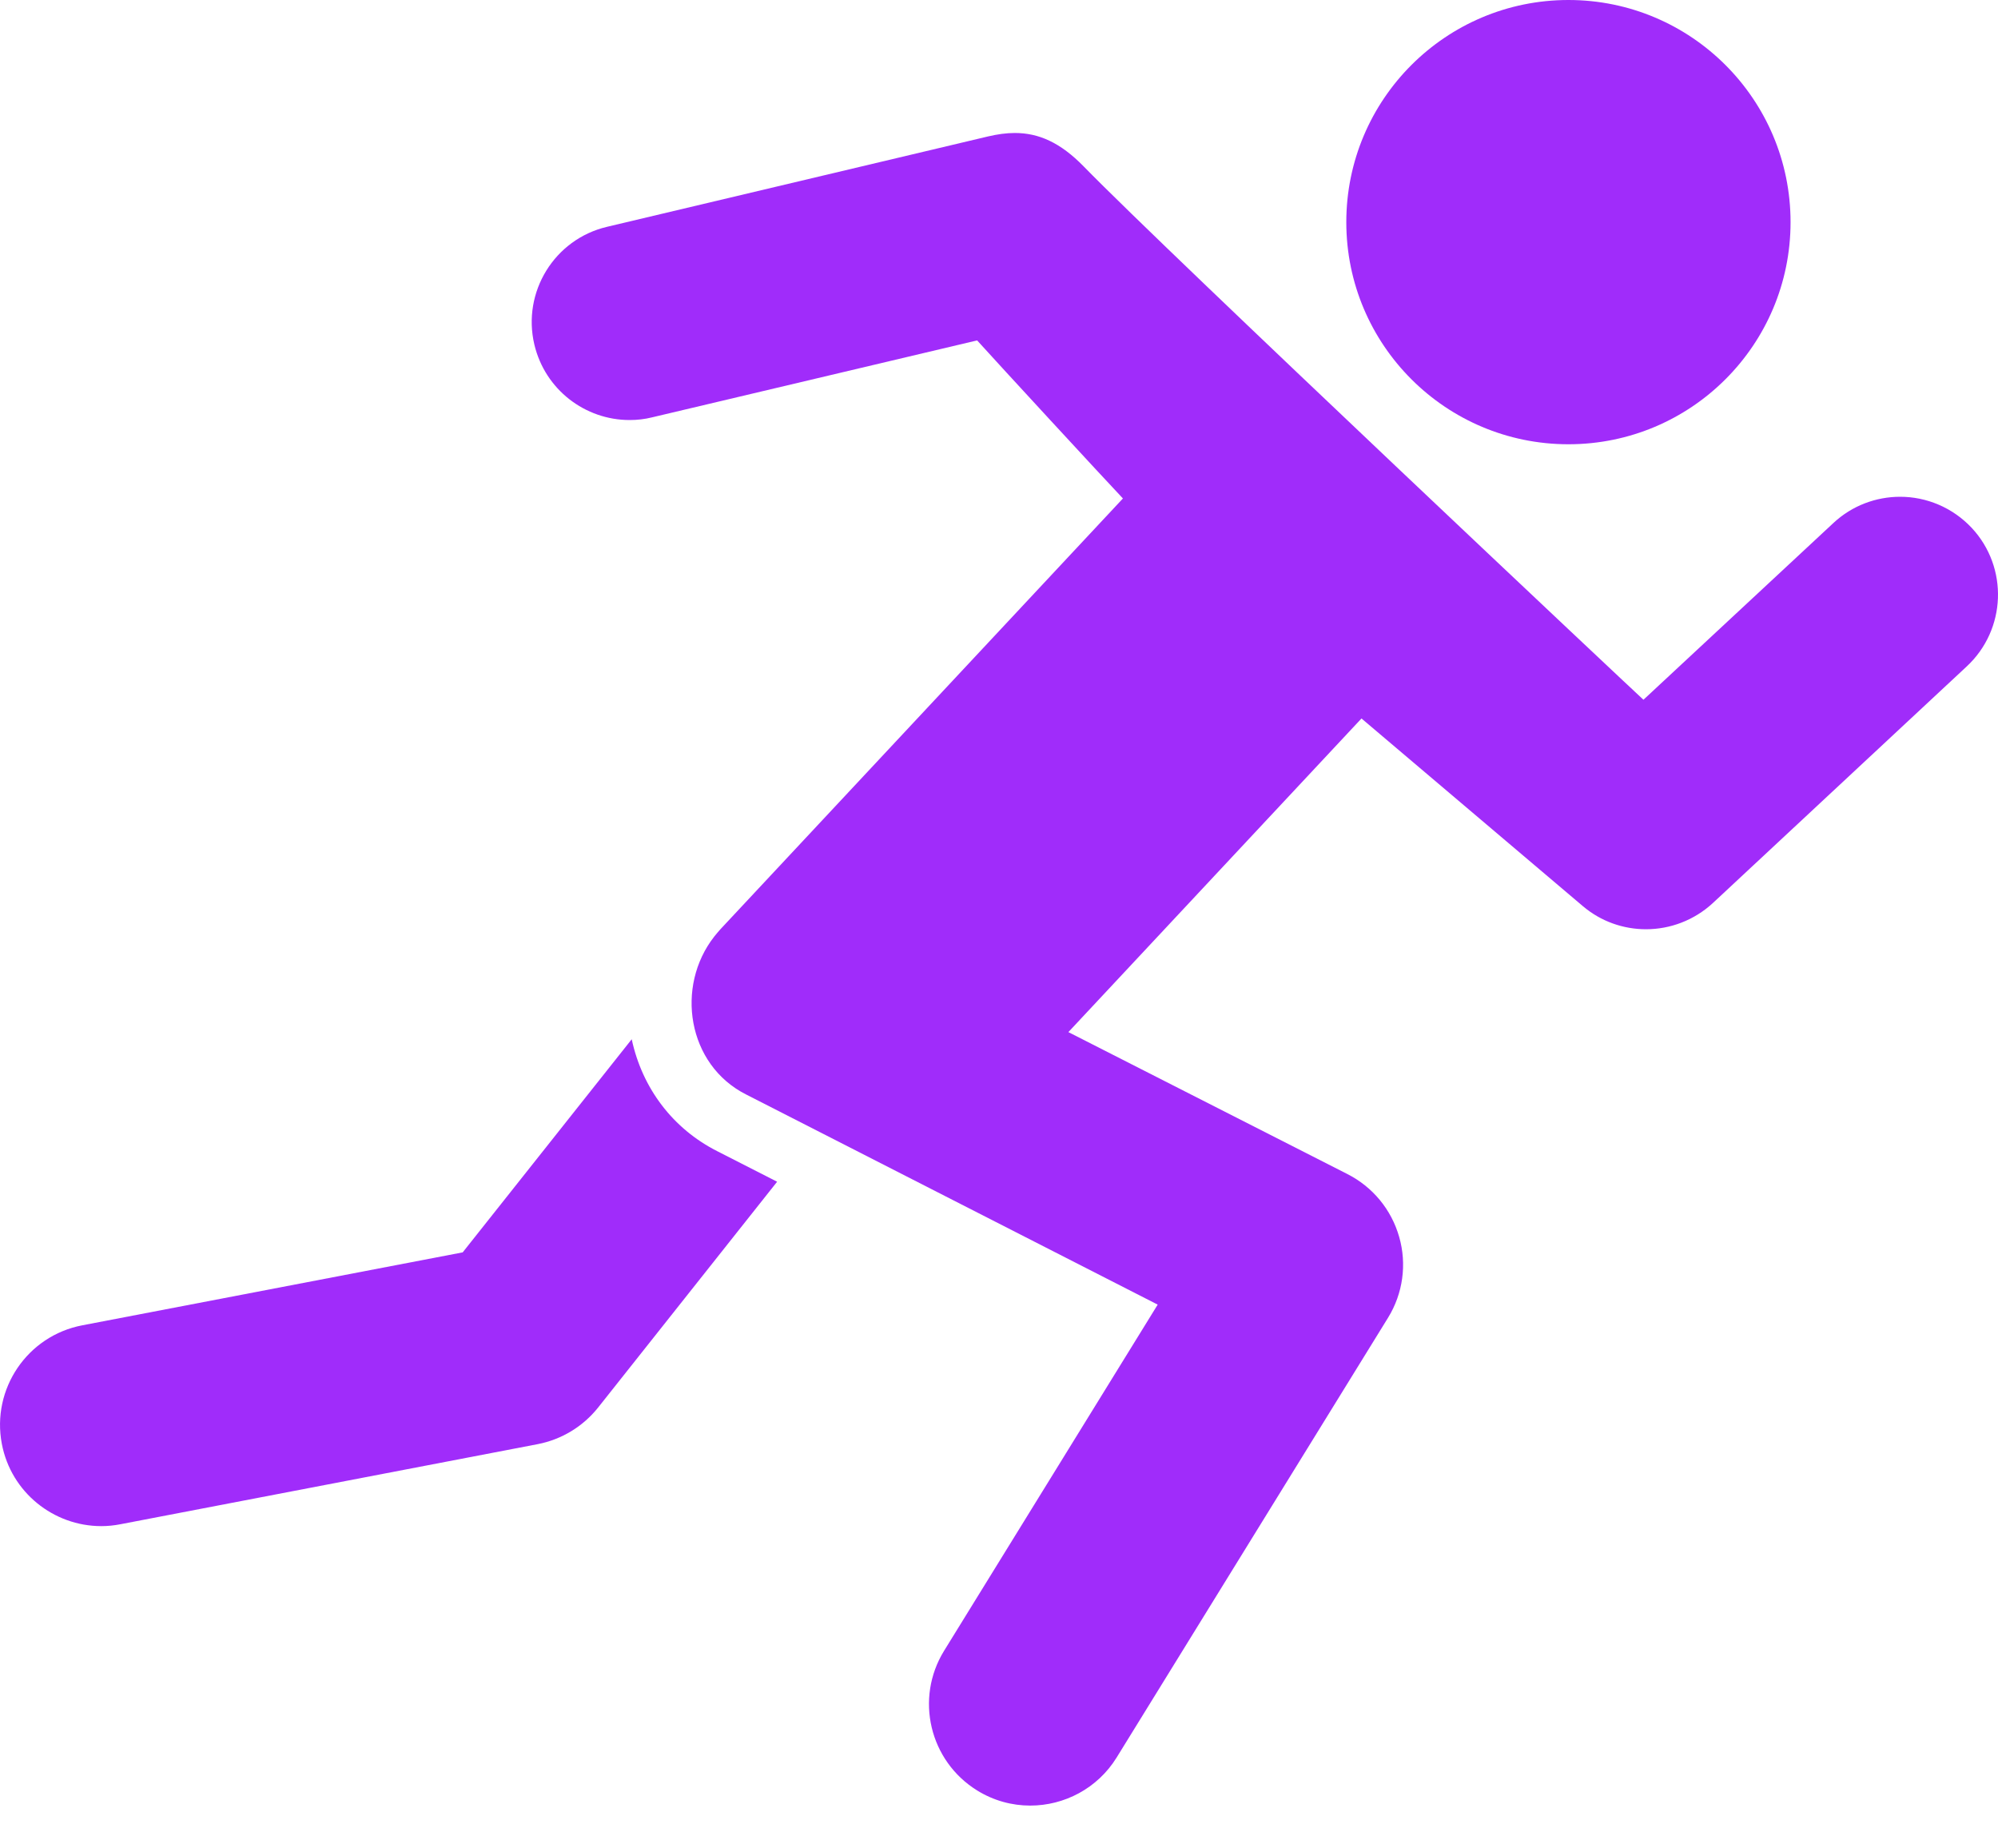 <svg width="40" height="37" viewBox="0 0 40 37" fill="none" xmlns="http://www.w3.org/2000/svg">
													<path d="M1.648 26.529C0.547 26.739 -0.174 27.803 0.037 28.904C0.222 29.874 1.074 30.549 2.028 30.549C2.155 30.549 2.285 30.536 2.412 30.511L10.765 28.908C11.242 28.815 11.668 28.558 11.972 28.178L15.558 23.655L14.36 23.044C13.474 22.596 12.858 21.787 12.647 20.803L9.263 25.069L1.648 26.529Z" fill="#A02CFA"></path>
													<path d="M31.4 8.893C33.856 8.893 35.847 6.903 35.847 4.447C35.847 1.991 33.856 0 31.4 0C28.944 0 26.953 1.991 26.953 4.447C26.953 6.903 28.944 8.893 31.4 8.893Z" fill="#A02CFA"></path>
													<path d="M21.697 3.333C21.228 2.852 20.794 2.662 20.317 2.662C20.144 2.662 19.971 2.687 19.785 2.73L12.153 4.54C11.099 4.788 10.449 5.847 10.698 6.898C10.913 7.801 11.715 8.408 12.605 8.408C12.757 8.408 12.909 8.391 13.06 8.353L19.562 6.814C19.984 7.282 22.097 9.573 22.481 9.978C19.794 12.855 17.106 15.728 14.419 18.605C14.377 18.652 14.339 18.698 14.301 18.745C13.516 19.744 13.757 21.314 14.938 21.909L23.177 26.115L18.899 33.047C18.313 34 18.608 35.249 19.562 35.84C19.895 36.046 20.262 36.143 20.625 36.143C21.304 36.143 21.971 35.802 22.355 35.181L27.789 26.377C28.088 25.892 28.168 25.305 28.012 24.761C27.856 24.212 27.481 23.757 26.97 23.499L21.389 20.66L27.257 14.382L31.687 18.137C32.054 18.449 32.505 18.601 32.953 18.601C33.434 18.601 33.914 18.424 34.29 18.078L39.374 13.34C40.167 12.602 40.213 11.361 39.475 10.568C39.087 10.155 38.564 9.944 38.041 9.944C37.564 9.944 37.083 10.117 36.707 10.467L32.902 14.007C32.898 14.011 23.363 5.042 21.697 3.333Z" fill="#A02CFA"></path>
												</svg>